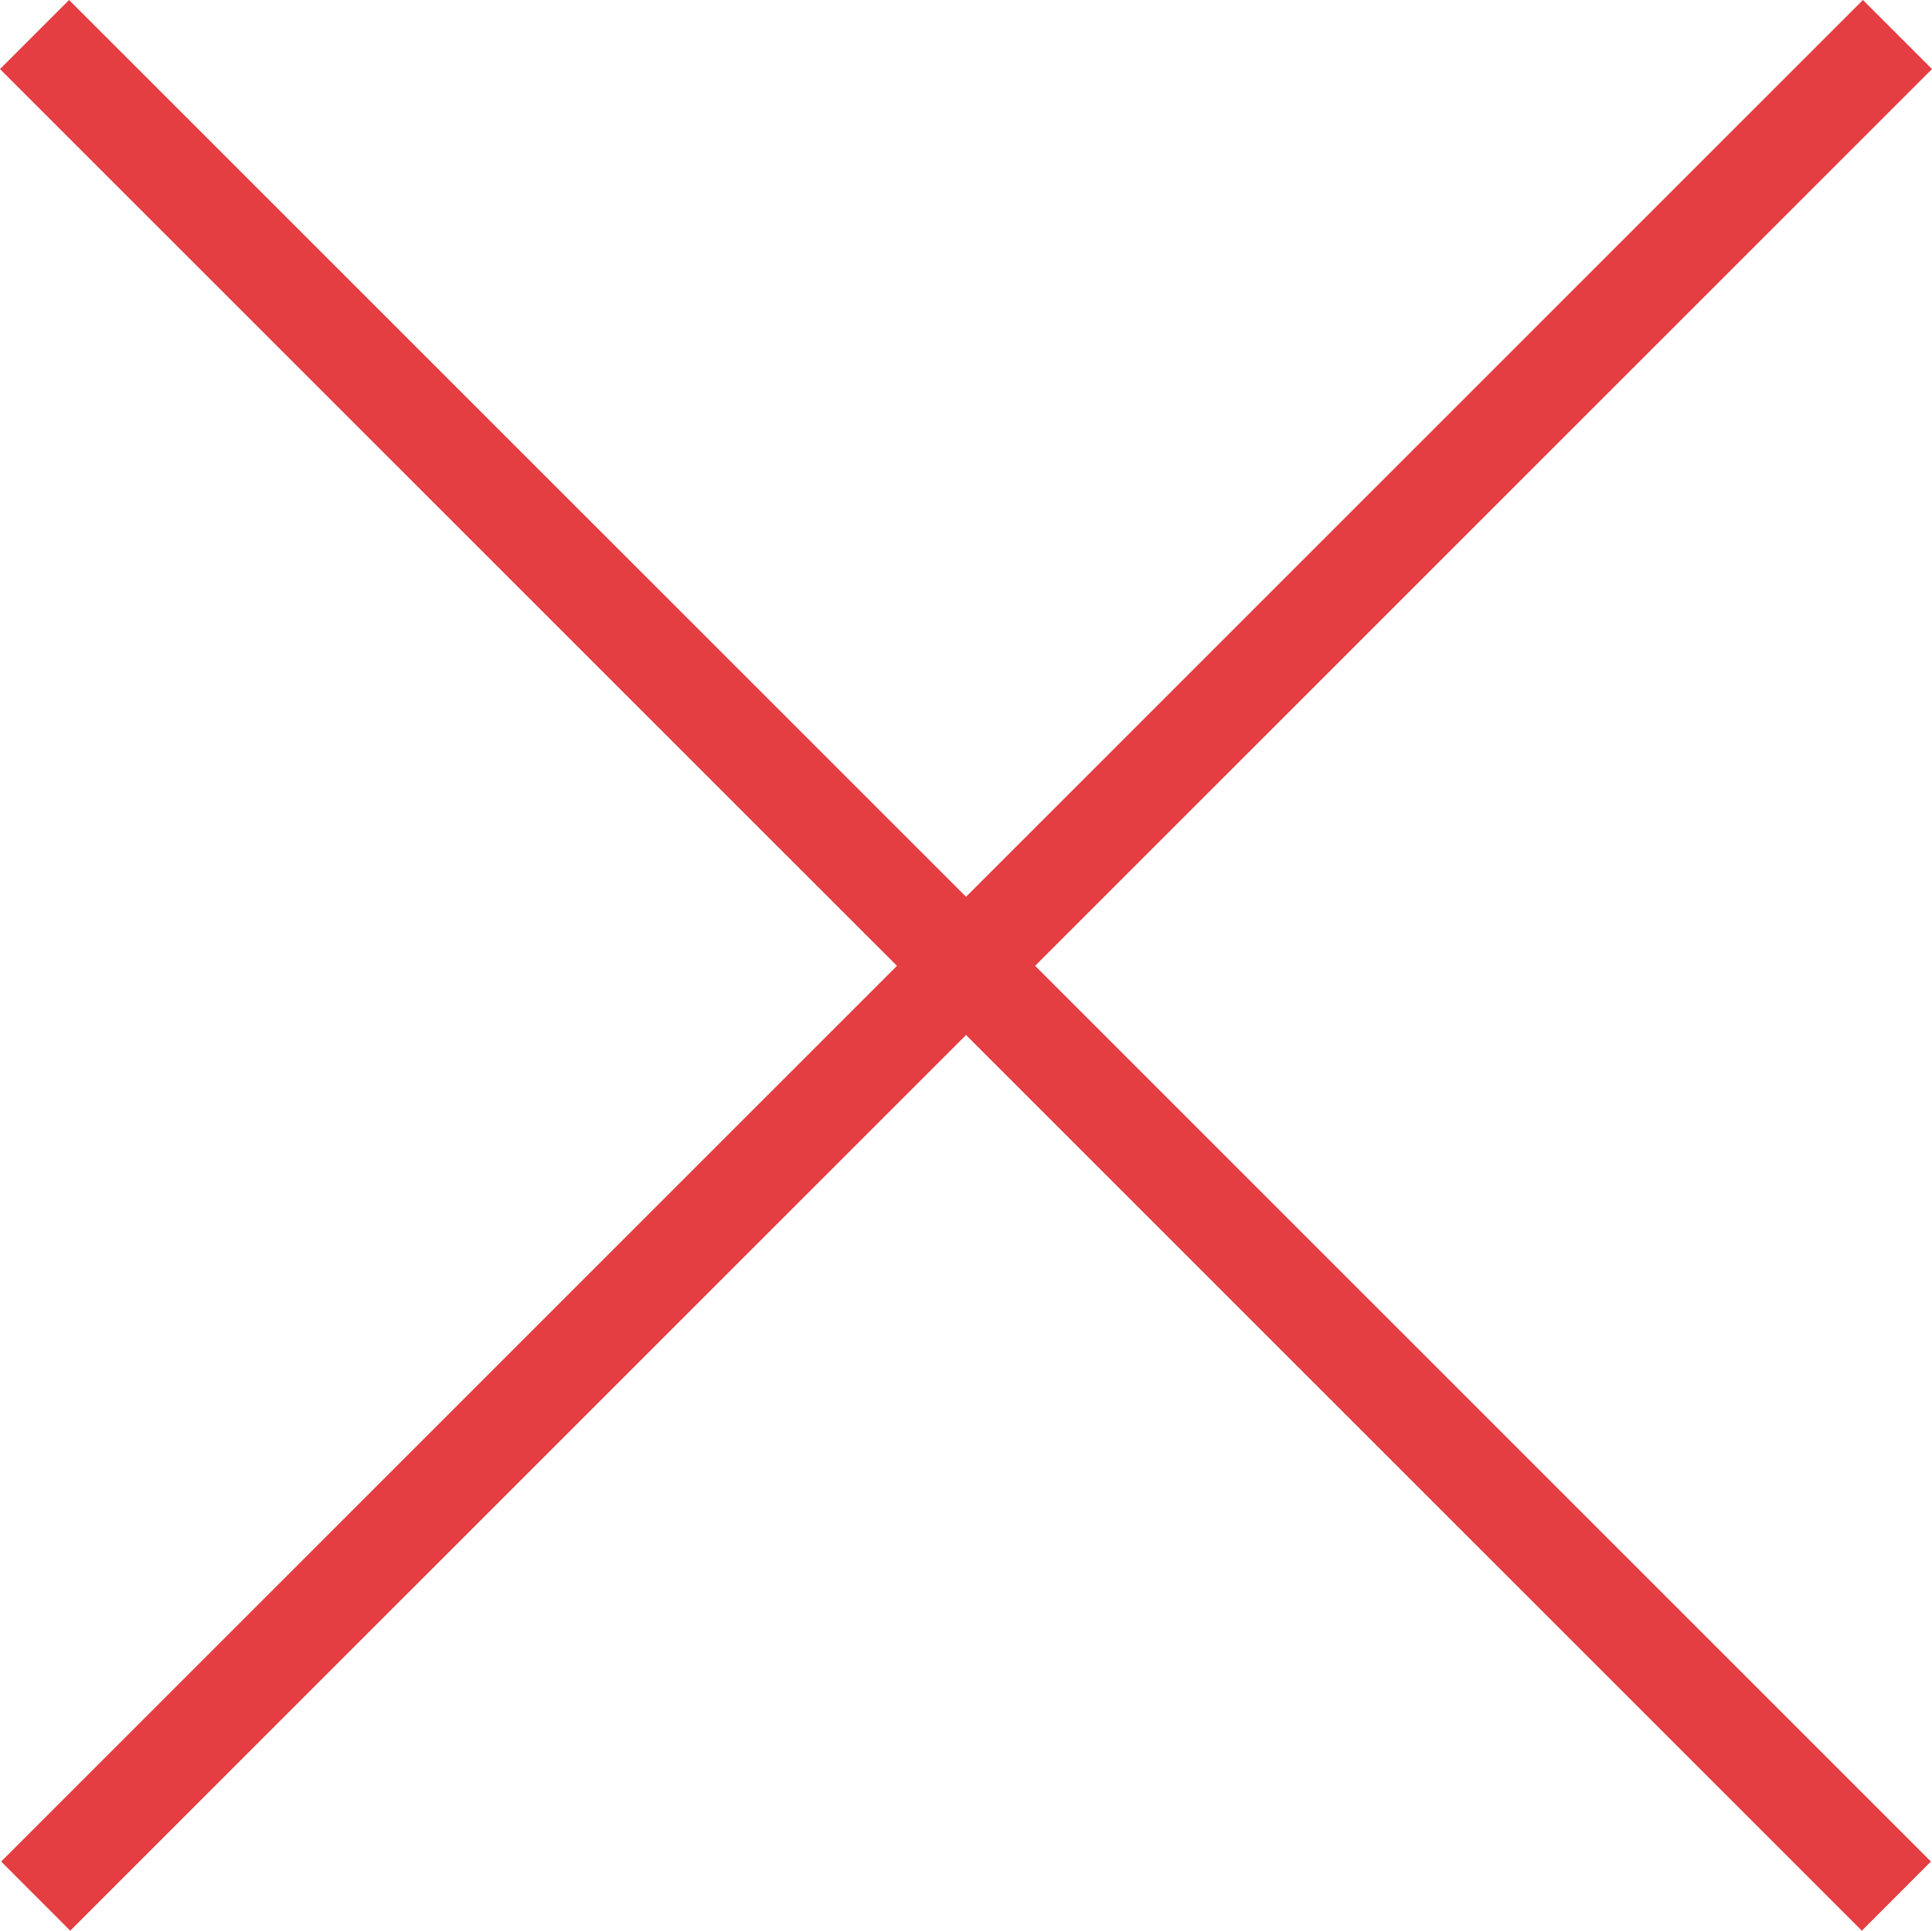 <?xml version="1.0" encoding="iso-8859-1"?>
<!-- Generator: Adobe Illustrator 16.0.0, SVG Export Plug-In . SVG Version: 6.00 Build 0)  -->
<!DOCTYPE svg PUBLIC "-//W3C//DTD SVG 1.1//EN" "http://www.w3.org/Graphics/SVG/1.1/DTD/svg11.dtd">
<svg version="1.1" xmlns="http://www.w3.org/2000/svg" xmlns:xlink="http://www.w3.org/1999/xlink" x="0px" y="0px"
	 width="19.773px" height="19.762px" viewBox="0 0 19.773 19.762" style="enable-background:new 0 0 19.773 19.762;"
	 xml:space="preserve">
<g id="Layer_1_1_">
	<polygon style="fill:#E43D42;" points="19.773,0.707 19.066,0 9.887,9.179 0.707,0 0,0.707 9.18,9.886 0.012,19.054 0.719,19.762 
		9.887,10.594 19.055,19.762 19.762,19.054 10.594,9.886 	"/>
</g>
<g id="Layer_1">
</g>
</svg>
